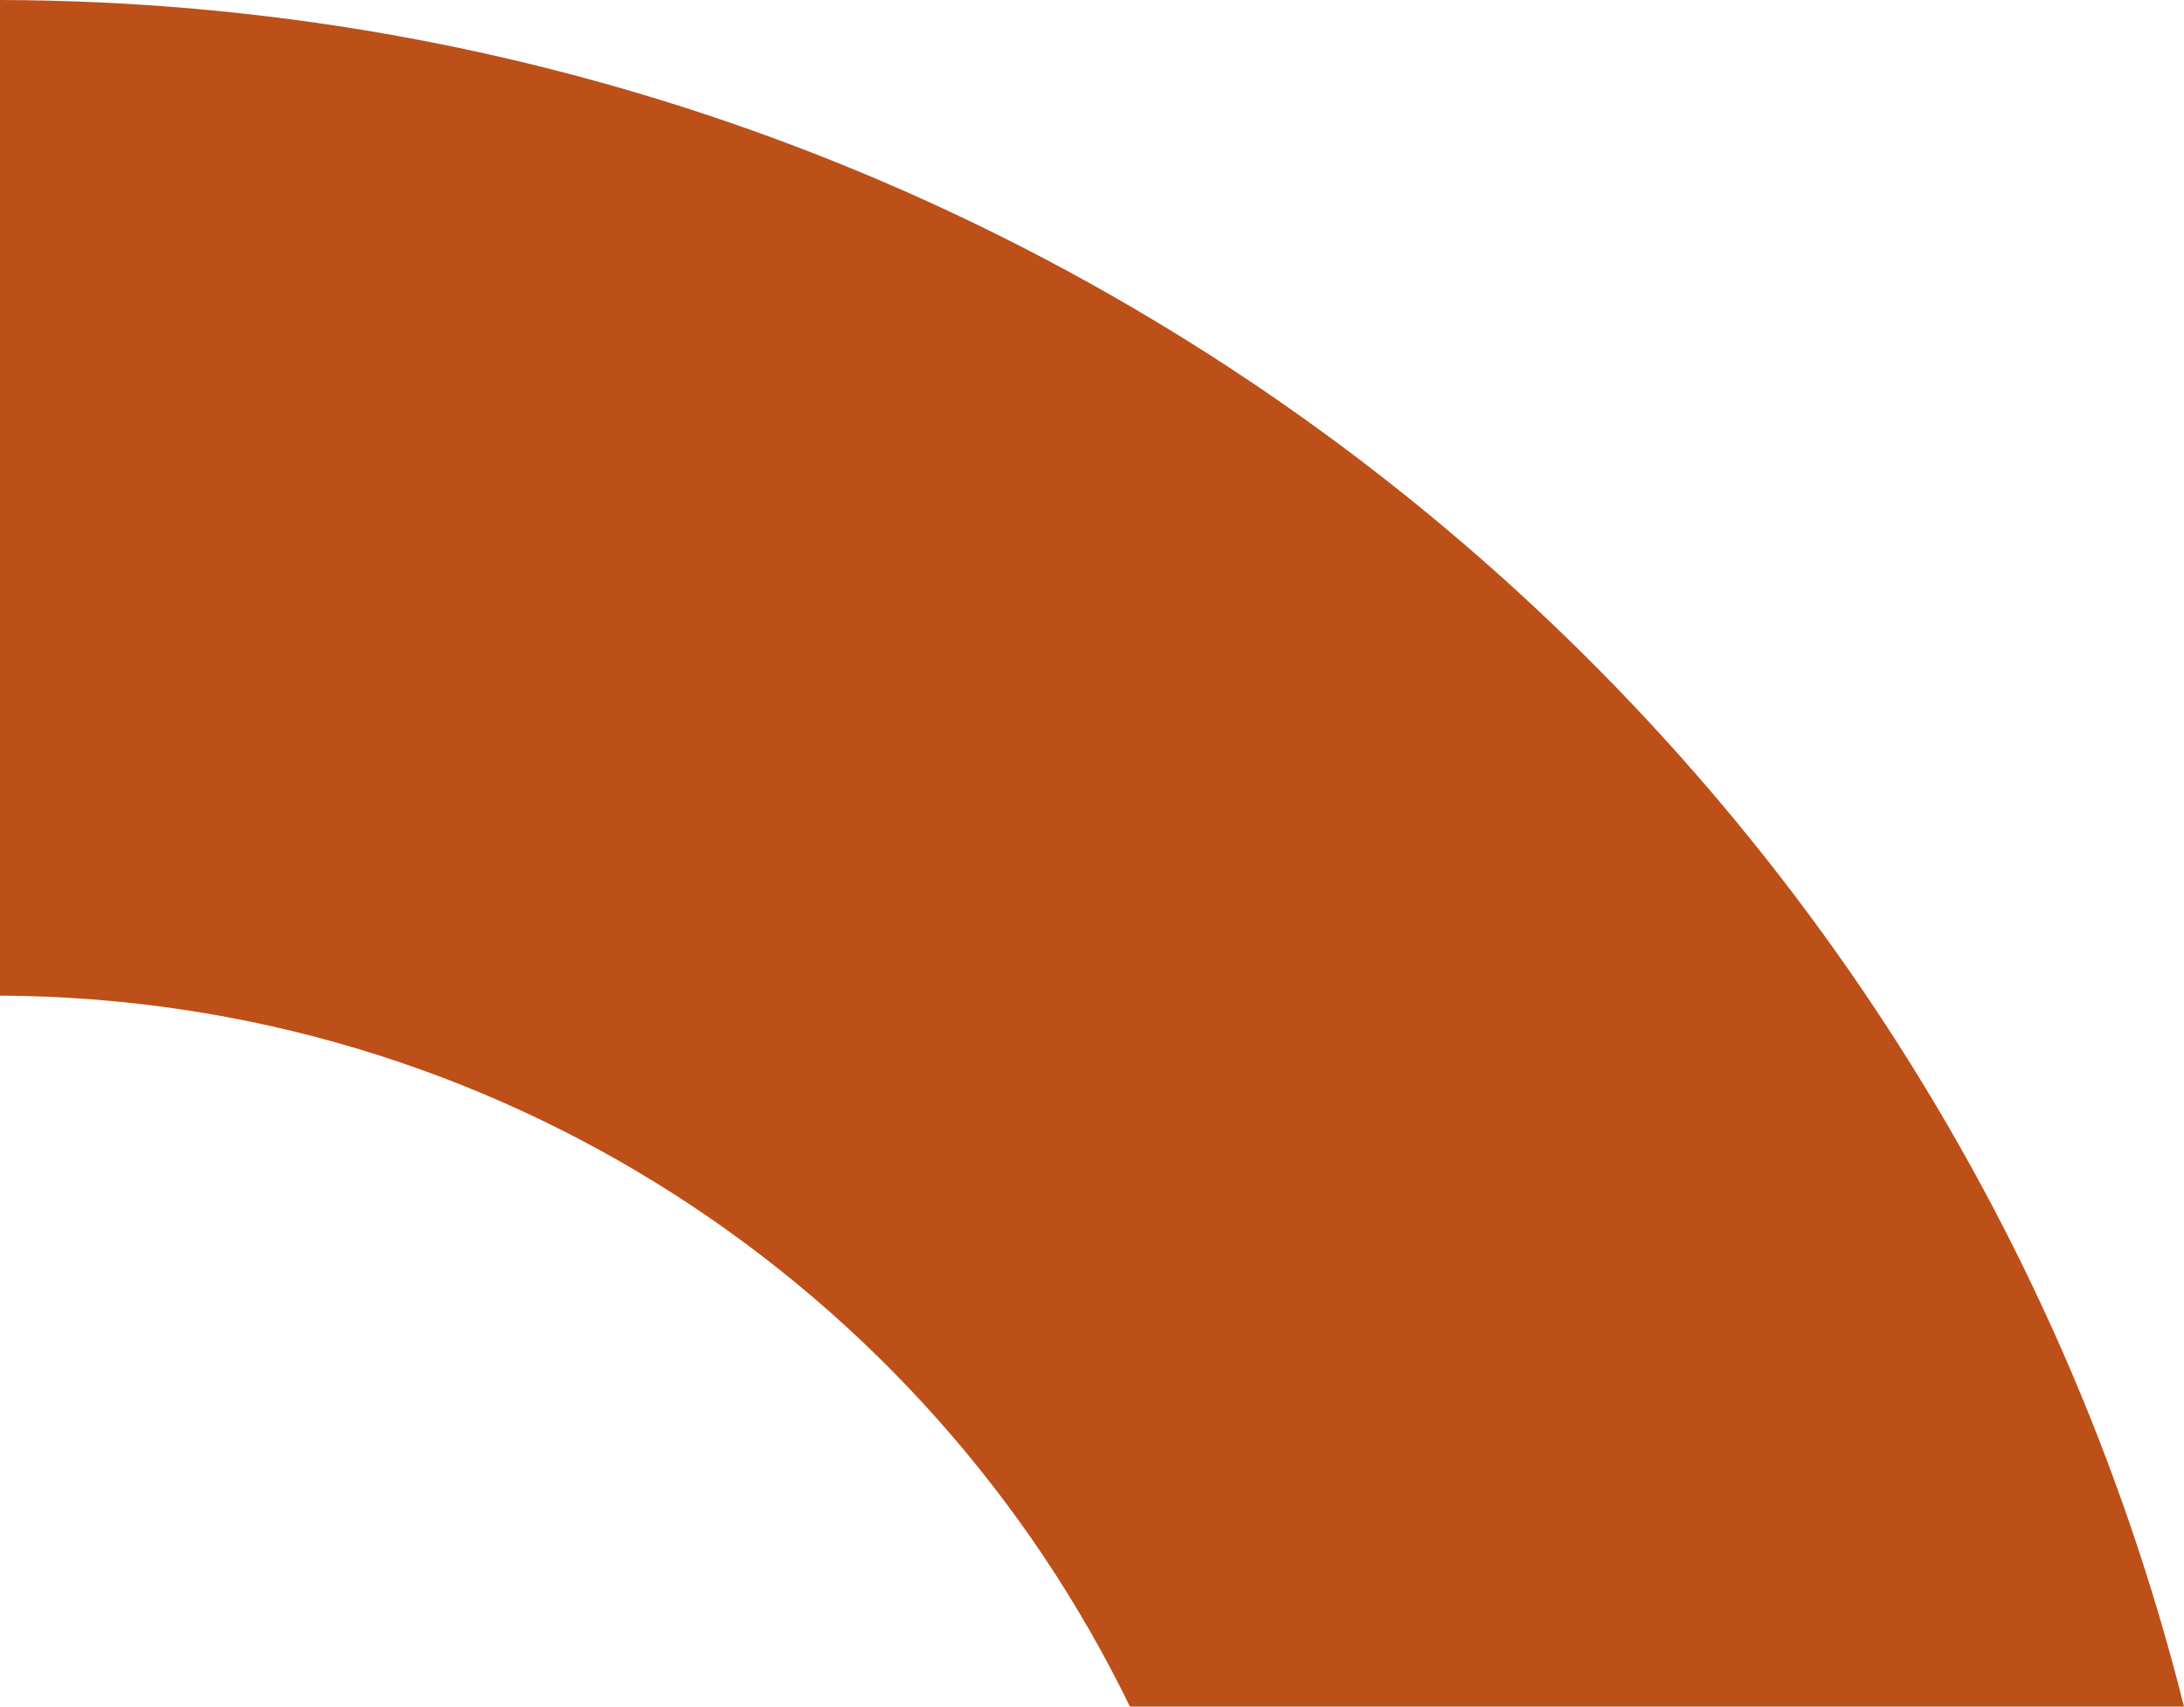 <?xml version="1.0" encoding="UTF-8"?>
<svg id="Layer_1" data-name="Layer 1" xmlns="http://www.w3.org/2000/svg" viewBox="0 0 1280 1000.22">
  <defs>
    <style>
      .cls-1 {
        fill: #bc5018;
      }
    </style>
  </defs>
  <path class="cls-1" d="m0,583.53V0c617.84,1.6,1136.15,426.62,1280,1000.22h-617.77C542.76,754.47,291.24,584.85,0,583.53Z"/>
</svg>